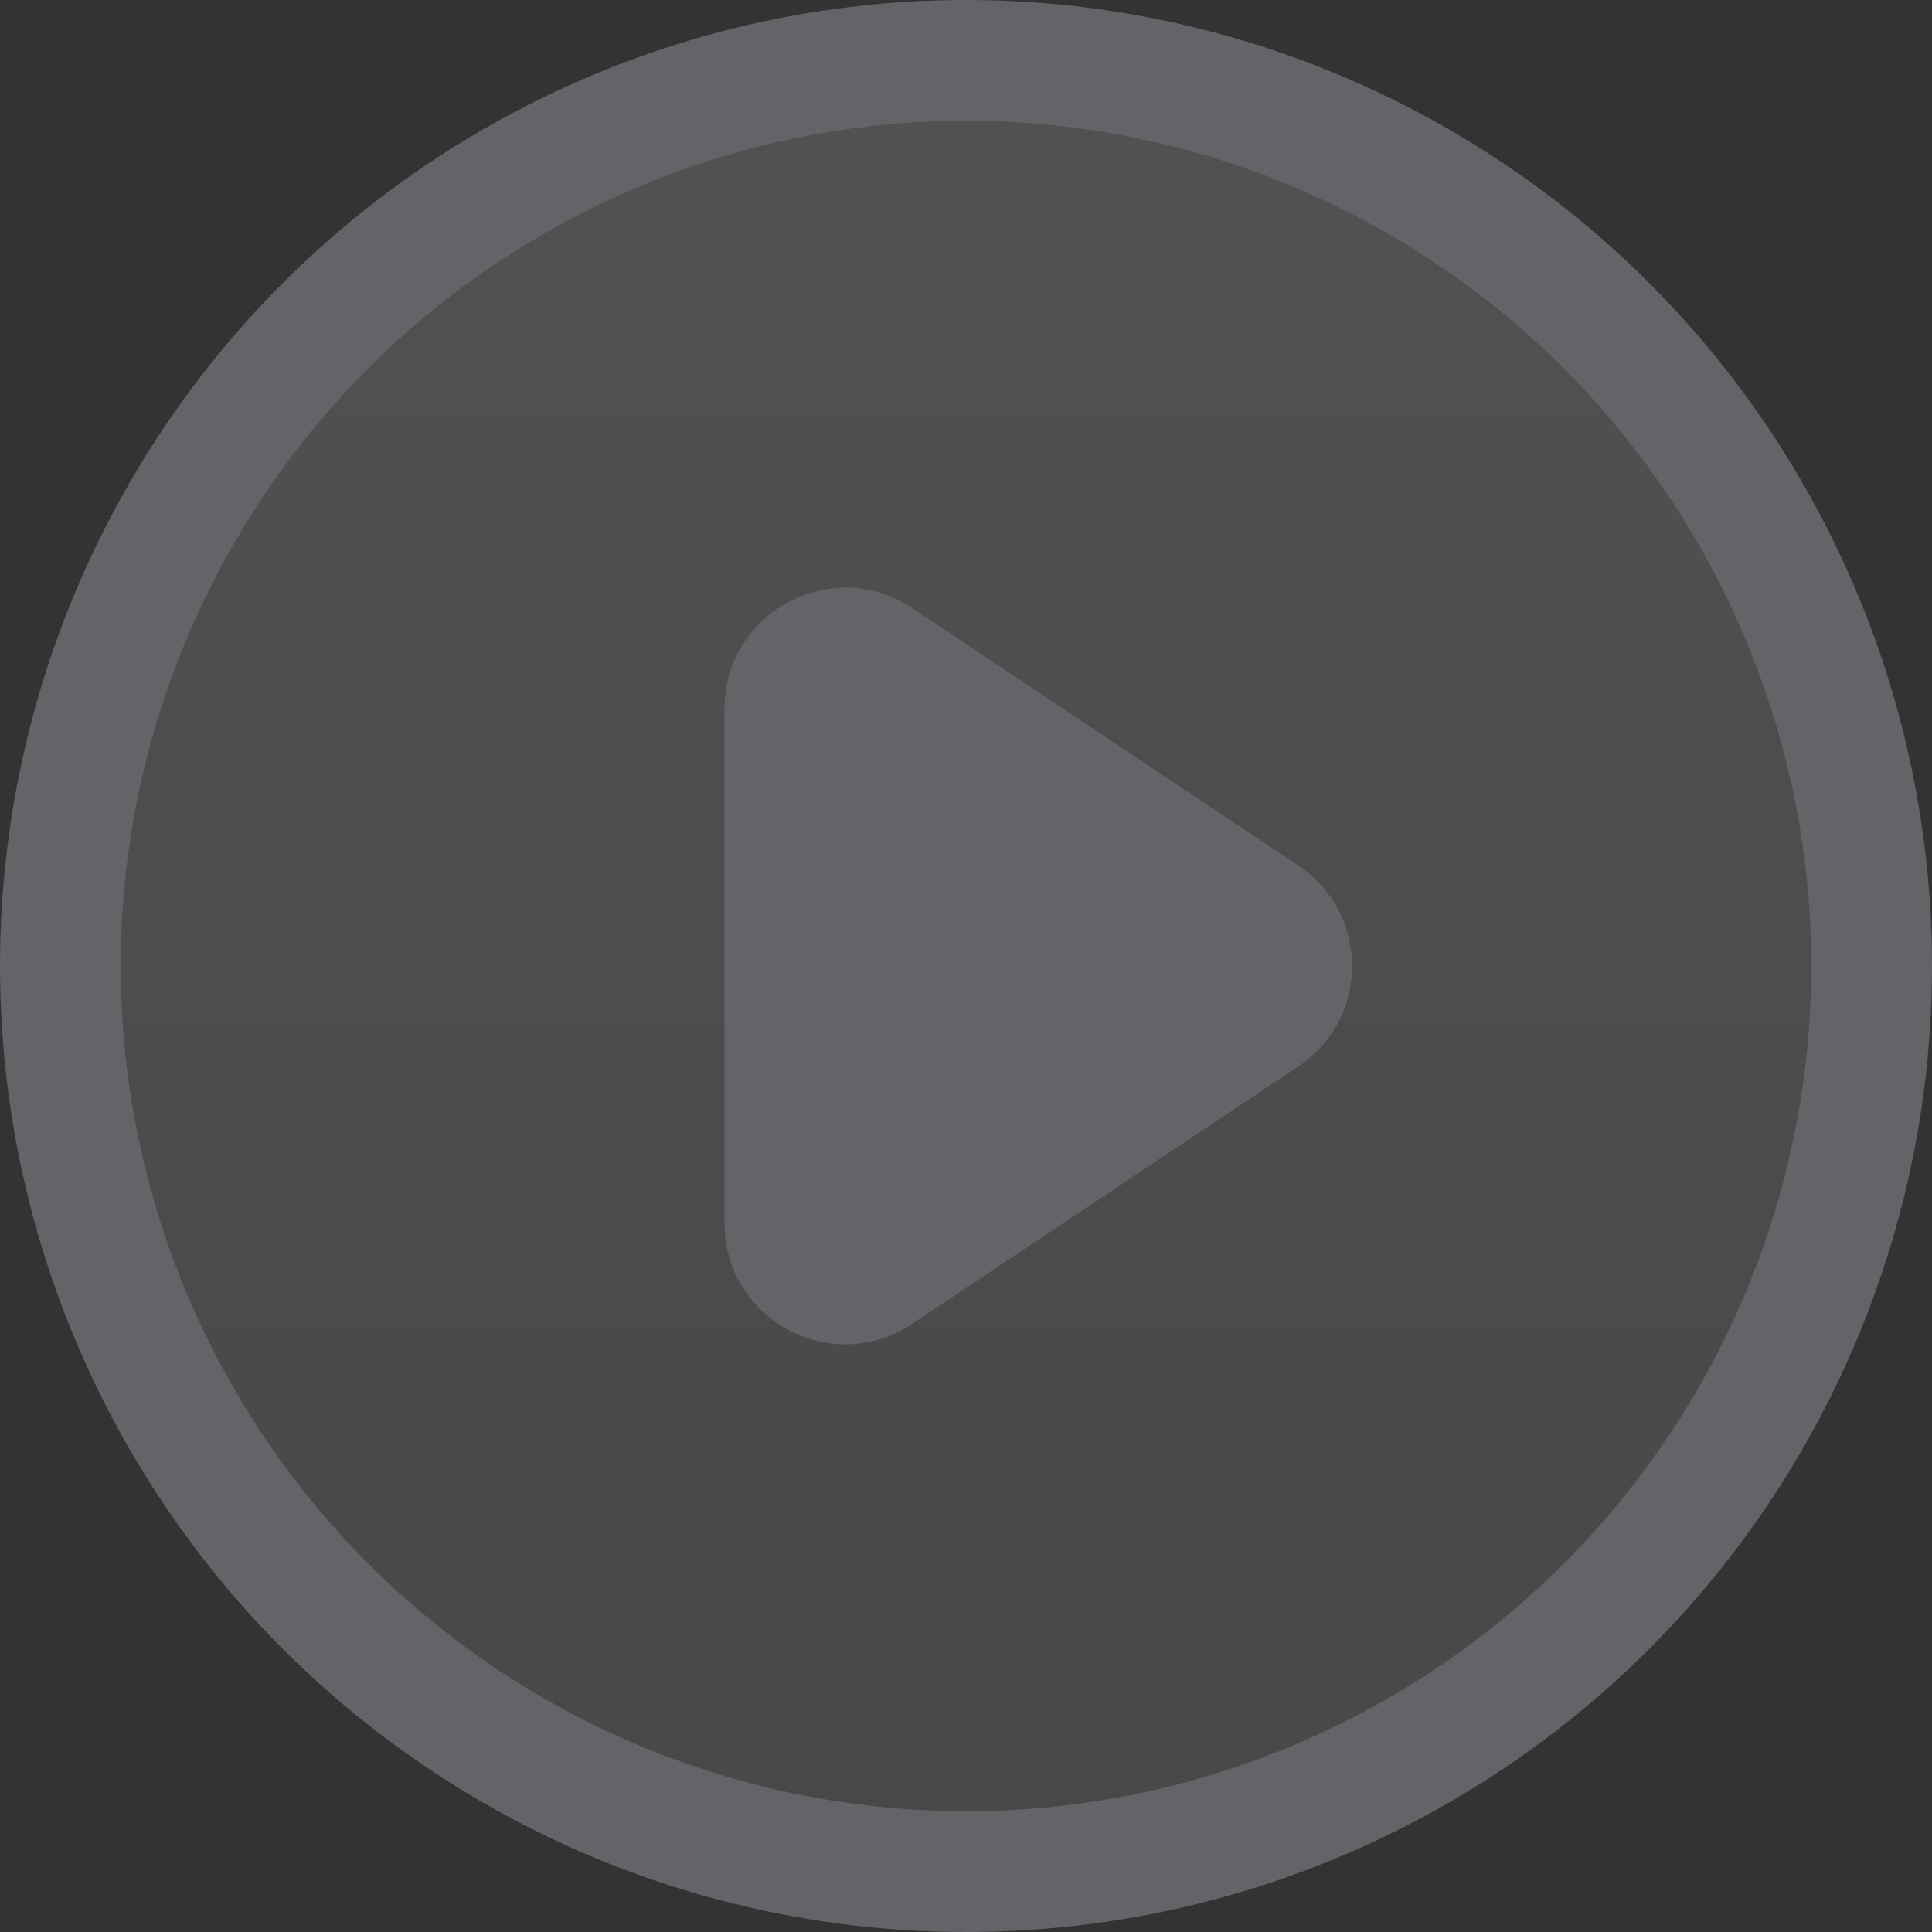 <svg width="16" height="16" viewBox="0 0 16 16" fill="none" xmlns="http://www.w3.org/2000/svg">
<rect x="0" y="0" width="16" height="16" fill="#333333" stroke="none"/>
<circle cx="8" cy="8" r="7.5" transform="matrix(-1 0 0 1 16 0)" fill="url(#paint0_linear_373_13057)" stroke="#636468"/>
<path d="M10.752 7.168C11.346 7.564 11.346 8.436 10.752 8.832L7.555 10.963C6.89 11.407 6 10.93 6 10.132L6 5.869C6 5.07 6.89 4.593 7.555 5.036L10.752 7.168Z" fill="#636468"/>
<defs>
<linearGradient id="paint0_linear_373_13057" x1="8" y1="0" x2="8" y2="16" gradientUnits="userSpaceOnUse">
<stop stop-color="white" stop-opacity="0.15"/>
<stop offset="1" stop-color="white" stop-opacity="0.1"/>
</linearGradient>
</defs>
</svg>

